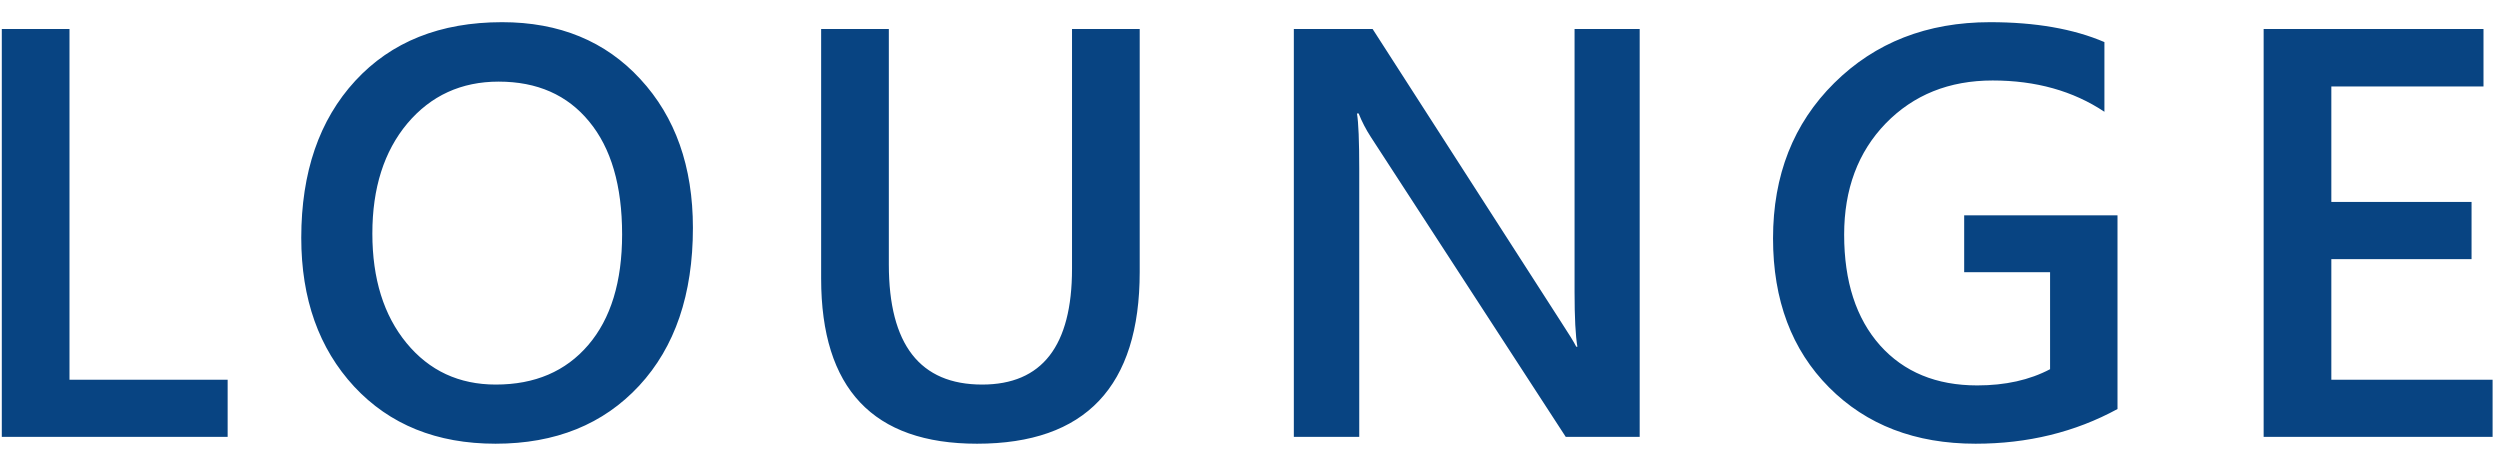 <svg width="103" height="19" viewBox="0 0 103 19" fill="none" xmlns="http://www.w3.org/2000/svg">
<path d="M9.379 18H0.074V1.195H2.863V15.645H9.379V18ZM20.416 18.281C17.994 18.281 16.052 17.496 14.591 15.926C13.138 14.355 12.412 12.312 12.412 9.797C12.412 7.094 13.154 4.938 14.638 3.328C16.123 1.719 18.138 0.914 20.685 0.914C23.044 0.914 24.943 1.695 26.381 3.258C27.826 4.82 28.548 6.863 28.548 9.387C28.548 12.129 27.81 14.297 26.334 15.891C24.857 17.484 22.884 18.281 20.416 18.281ZM20.544 3.363C19.006 3.363 17.752 3.938 16.783 5.086C15.822 6.234 15.341 7.746 15.341 9.621C15.341 11.488 15.81 12.992 16.748 14.133C17.685 15.273 18.912 15.844 20.427 15.844C22.037 15.844 23.306 15.301 24.236 14.215C25.166 13.129 25.631 11.609 25.631 9.656C25.631 7.648 25.177 6.098 24.271 5.004C23.373 3.91 22.131 3.363 20.544 3.363ZM46.956 11.203C46.956 15.922 44.722 18.281 40.253 18.281C35.972 18.281 33.831 16.012 33.831 11.473V1.195H36.62V10.898C36.62 14.195 37.902 15.844 40.464 15.844C42.933 15.844 44.167 14.254 44.167 11.074V1.195H46.956V11.203ZM67.555 18H64.509L56.481 5.648C56.278 5.336 56.11 5.012 55.977 4.676H55.907C55.969 5.035 56.001 5.805 56.001 6.984V18H53.306V1.195H56.552L64.309 13.254C64.638 13.754 64.848 14.098 64.942 14.285H64.989C64.911 13.84 64.872 13.086 64.872 12.023V1.195H67.555V18ZM87.241 16.852C85.491 17.805 83.541 18.281 81.393 18.281C78.909 18.281 76.897 17.508 75.358 15.961C73.819 14.414 73.049 12.367 73.049 9.82C73.049 7.219 73.889 5.086 75.569 3.422C77.256 1.75 79.397 0.914 81.991 0.914C83.858 0.914 85.428 1.188 86.702 1.734V4.605C85.412 3.746 83.877 3.316 82.096 3.316C80.307 3.316 78.838 3.906 77.69 5.086C76.549 6.266 75.979 7.793 75.979 9.668C75.979 11.598 76.471 13.117 77.456 14.227C78.44 15.328 79.776 15.879 81.463 15.879C82.62 15.879 83.62 15.656 84.463 15.211V11.215H80.924V8.871H87.241V16.852ZM102.695 18H93.262V1.195H102.32V3.562H96.051V8.32H101.828V10.676H96.051V15.645H102.695V18Z" fill="#084482"/>
</svg>
